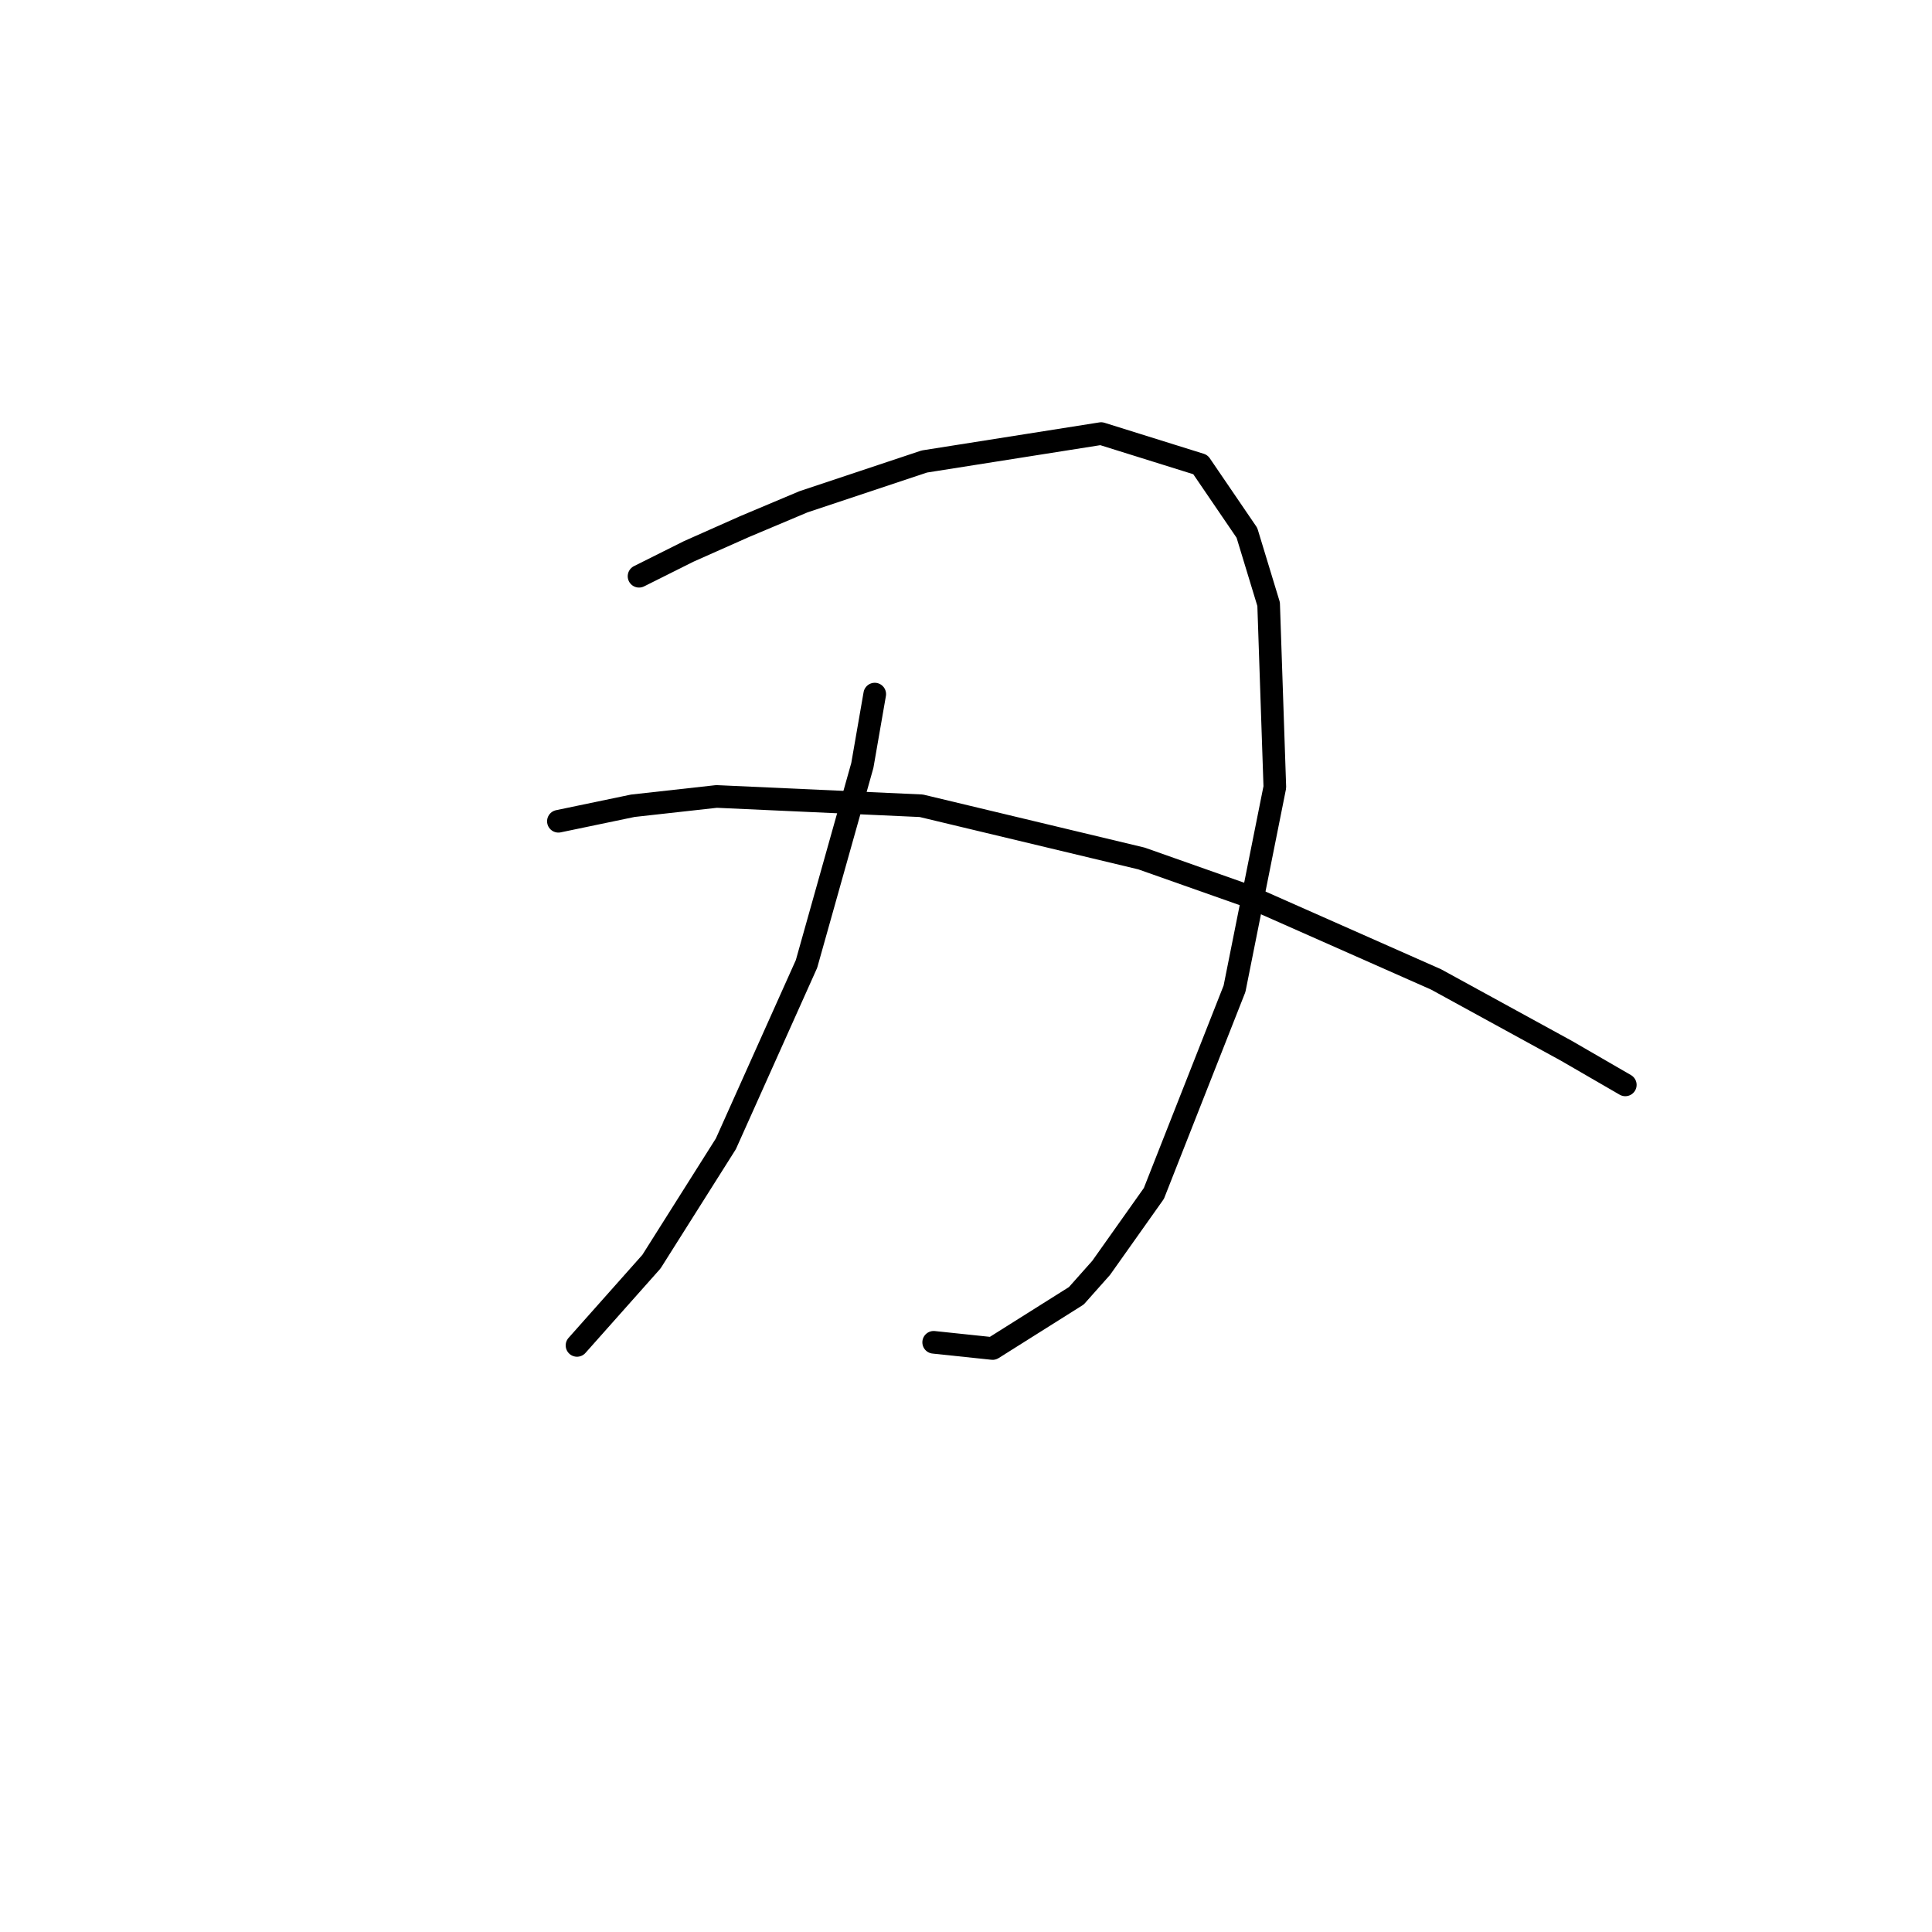<?xml version="1.0" standalone="no"?>
    <svg width="256" height="256" xmlns="http://www.w3.org/2000/svg" version="1.1">
    <polyline stroke="black" stroke-width="3" stroke-linecap="round" fill="transparent" stroke-linejoin="round" points="84.676 76.356 91.251 73.068 98.648 69.781 106.456 66.493 122.484 61.151 145.908 57.452 159.059 61.561 165.224 70.603 168.1 80.055 168.922 104.301 163.58 131.013 152.895 158.137 145.908 168 142.621 171.698 131.525 178.685 123.717 177.863 123.717 177.863 " />
        <polyline stroke="black" stroke-width="3" stroke-linecap="round" fill="transparent" stroke-linejoin="round" points="115.908 91.972 114.265 101.424 106.867 127.726 96.182 151.561 86.319 167.178 76.456 178.274 76.456 178.274 " />
        <polyline stroke="black" stroke-width="3" stroke-linecap="round" fill="transparent" stroke-linejoin="round" points="73.991 108.822 83.854 106.767 94.95 105.534 122.073 106.767 151.251 113.753 165.224 118.685 190.292 129.781 207.552 139.233 215.36 143.753 215.36 143.753 " />
        </svg>
